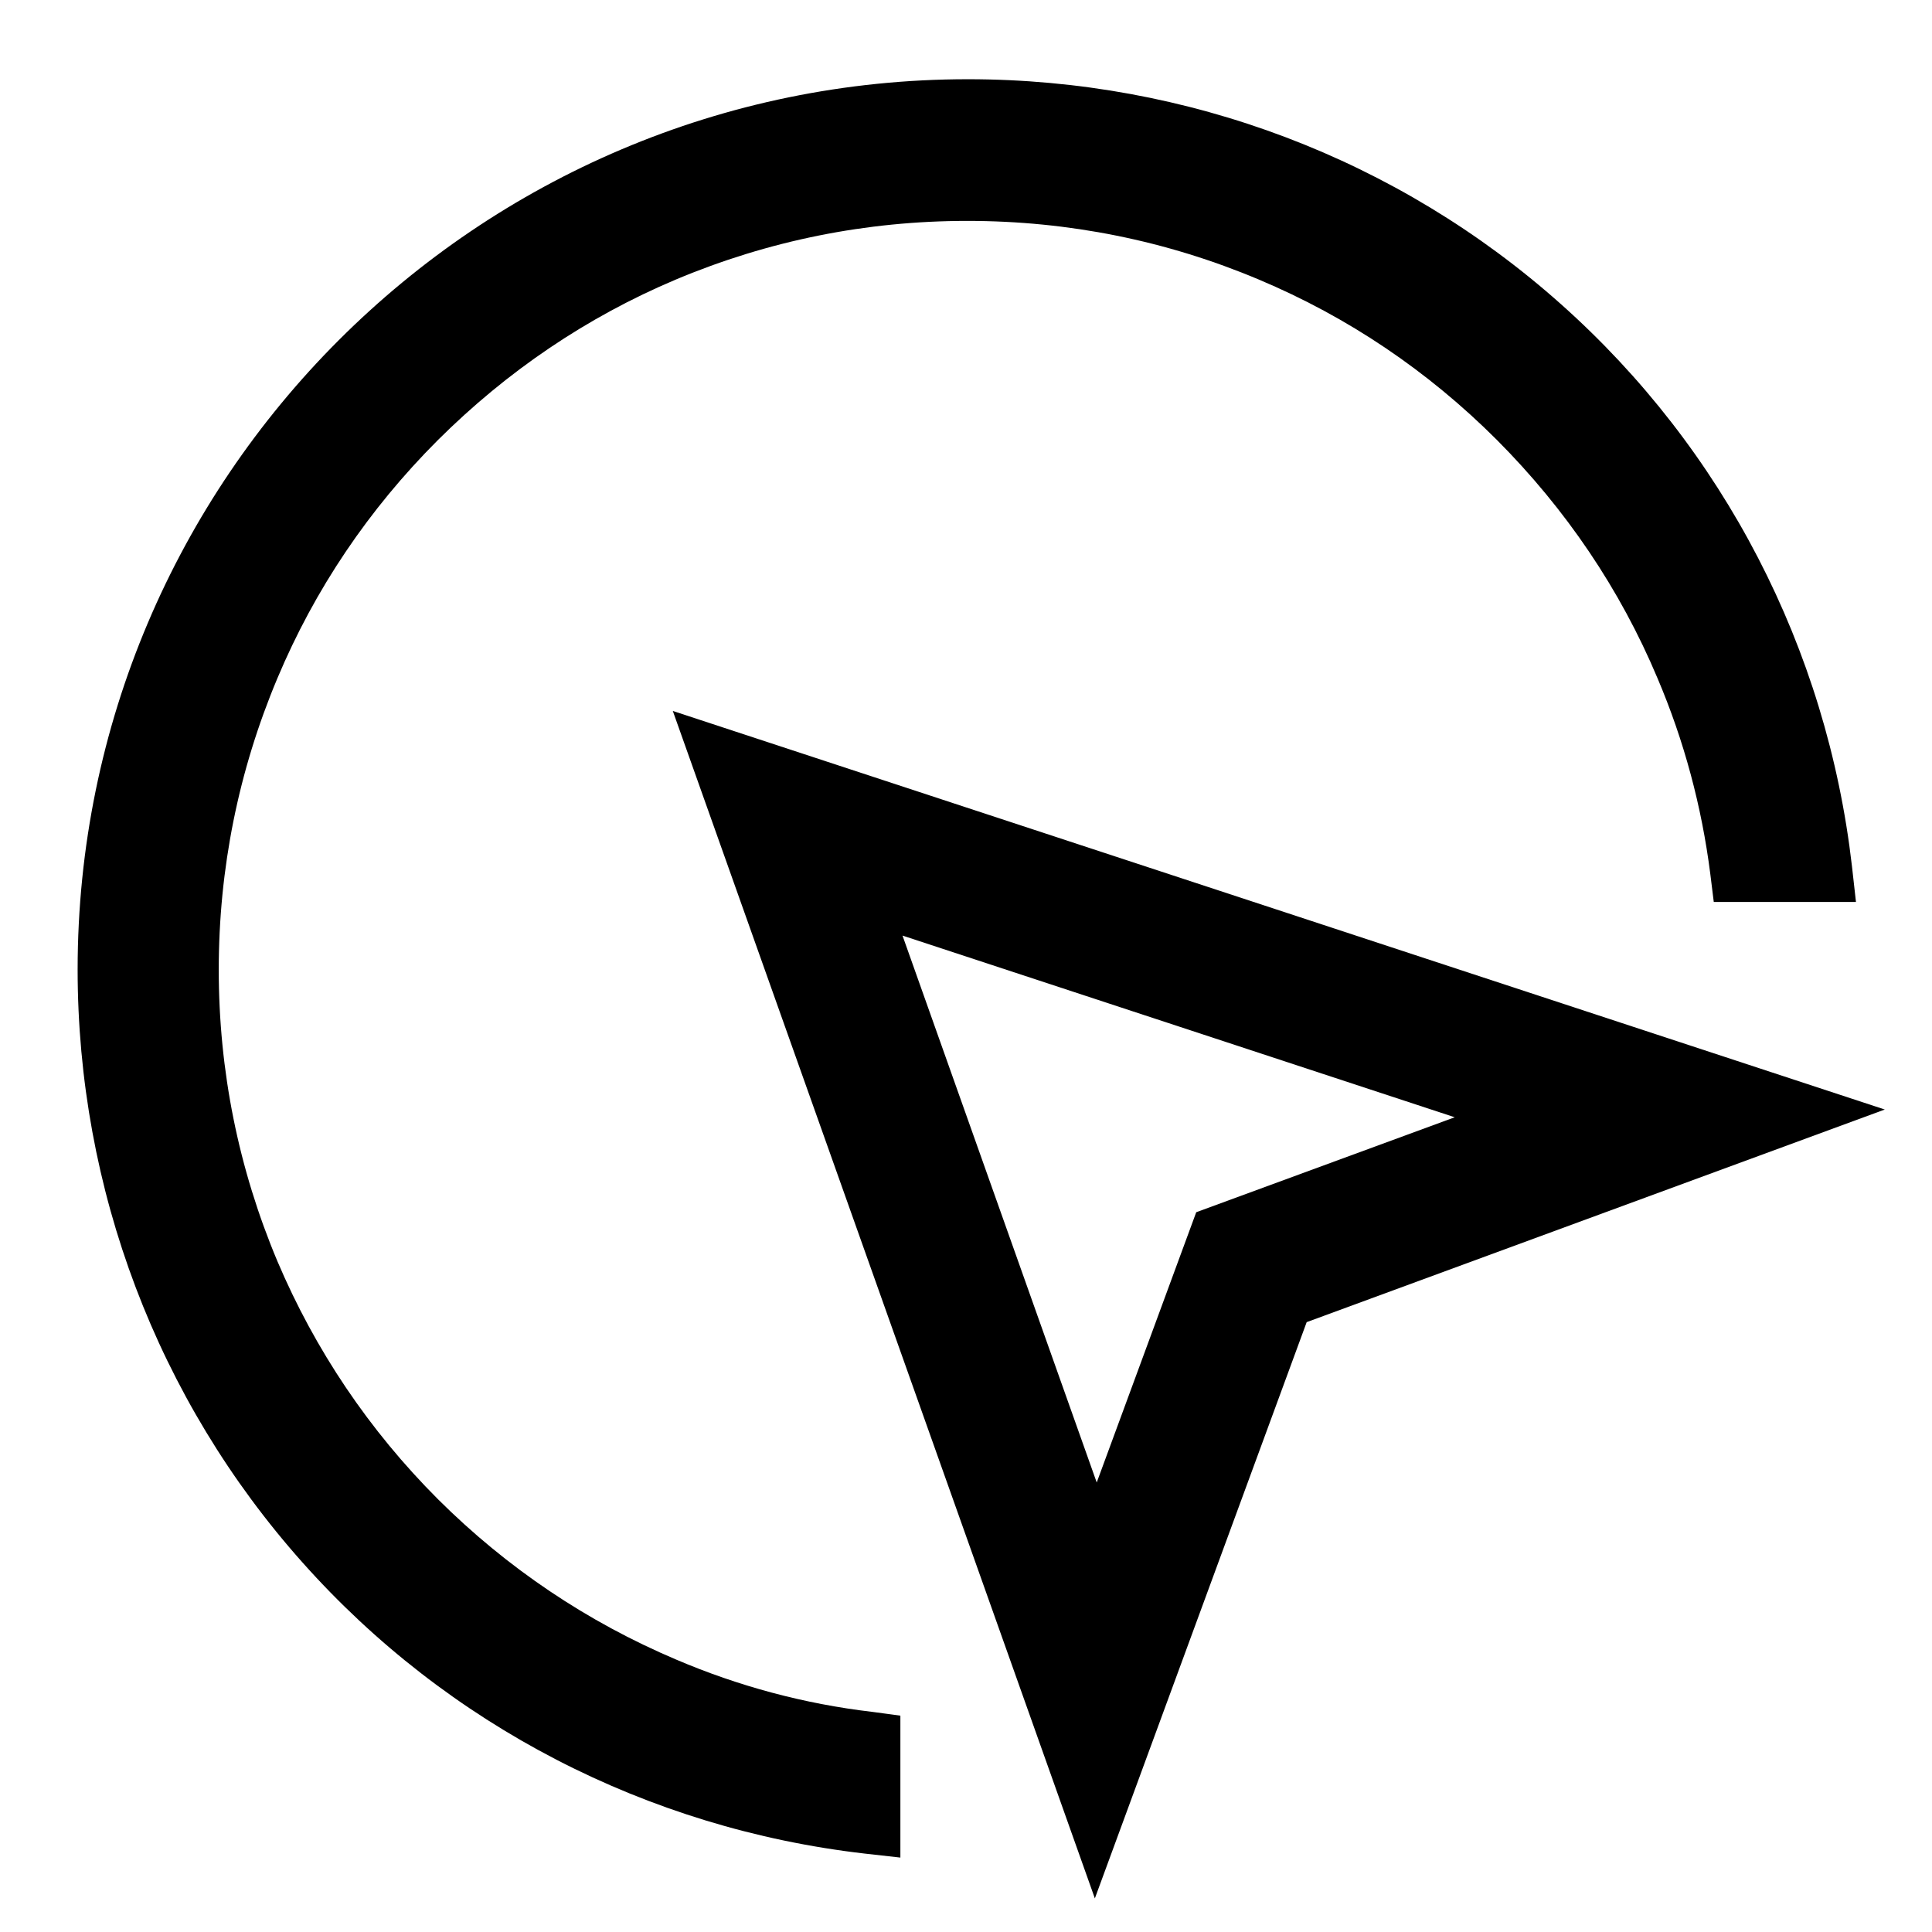 <?xml version="1.0" standalone="no"?><!DOCTYPE svg PUBLIC "-//W3C//DTD SVG 1.1//EN" "http://www.w3.org/Graphics/SVG/1.1/DTD/svg11.dtd"><svg t="1568796873616" class="icon" viewBox="0 0 1024 1024" version="1.1" xmlns="http://www.w3.org/2000/svg" p-id="2875" xmlns:xlink="http://www.w3.org/1999/xlink" width="200" height="200"><defs><style type="text/css"></style></defs><path d="M358.442 879.635c-47.086-19.937-89.646-48.5-126.269-84.98-36.622-36.622-65.185-79.183-85.122-126.127-20.644-49.065-31.108-100.958-31.108-154.548 0-53.59 10.463-105.483 31.108-154.548 19.796-47.086 48.358-89.505 84.98-126.127 36.764-36.622 79.183-65.326 126.127-85.122 49.065-20.644 100.958-31.108 154.548-31.108 53.59 0 105.624 10.463 154.548 31.108 47.086 19.796 89.505 48.358 126.127 84.98 36.622 36.764 65.326 79.183 85.122 126.269 14.14 33.229 23.472 68.154 27.997 103.786l1.838 14.847h75.365l-2.121-18.947C968.292 343.736 913.571 237.97 827.318 161.191c-86.253-76.921-197.957-119.199-314.328-119.199-260.173 0-471.845 211.673-471.845 471.845 0 116.371 42.278 228.075 119.199 314.328 76.779 86.253 182.686 140.974 297.926 154.265l18.947 2.121V909.329l-14.705-1.98c-36.339-4.242-71.265-13.716-104.069-27.714z" p-id="2876"></path><path d="M356.603 376.823l223.692 629.363 112.27-305.42 306.41-112.694-642.372-211.249z m414.438 215.349l-137.015 50.338L581.285 785.747l-102.938-289.866 292.694 96.292z" p-id="2877"></path></svg>